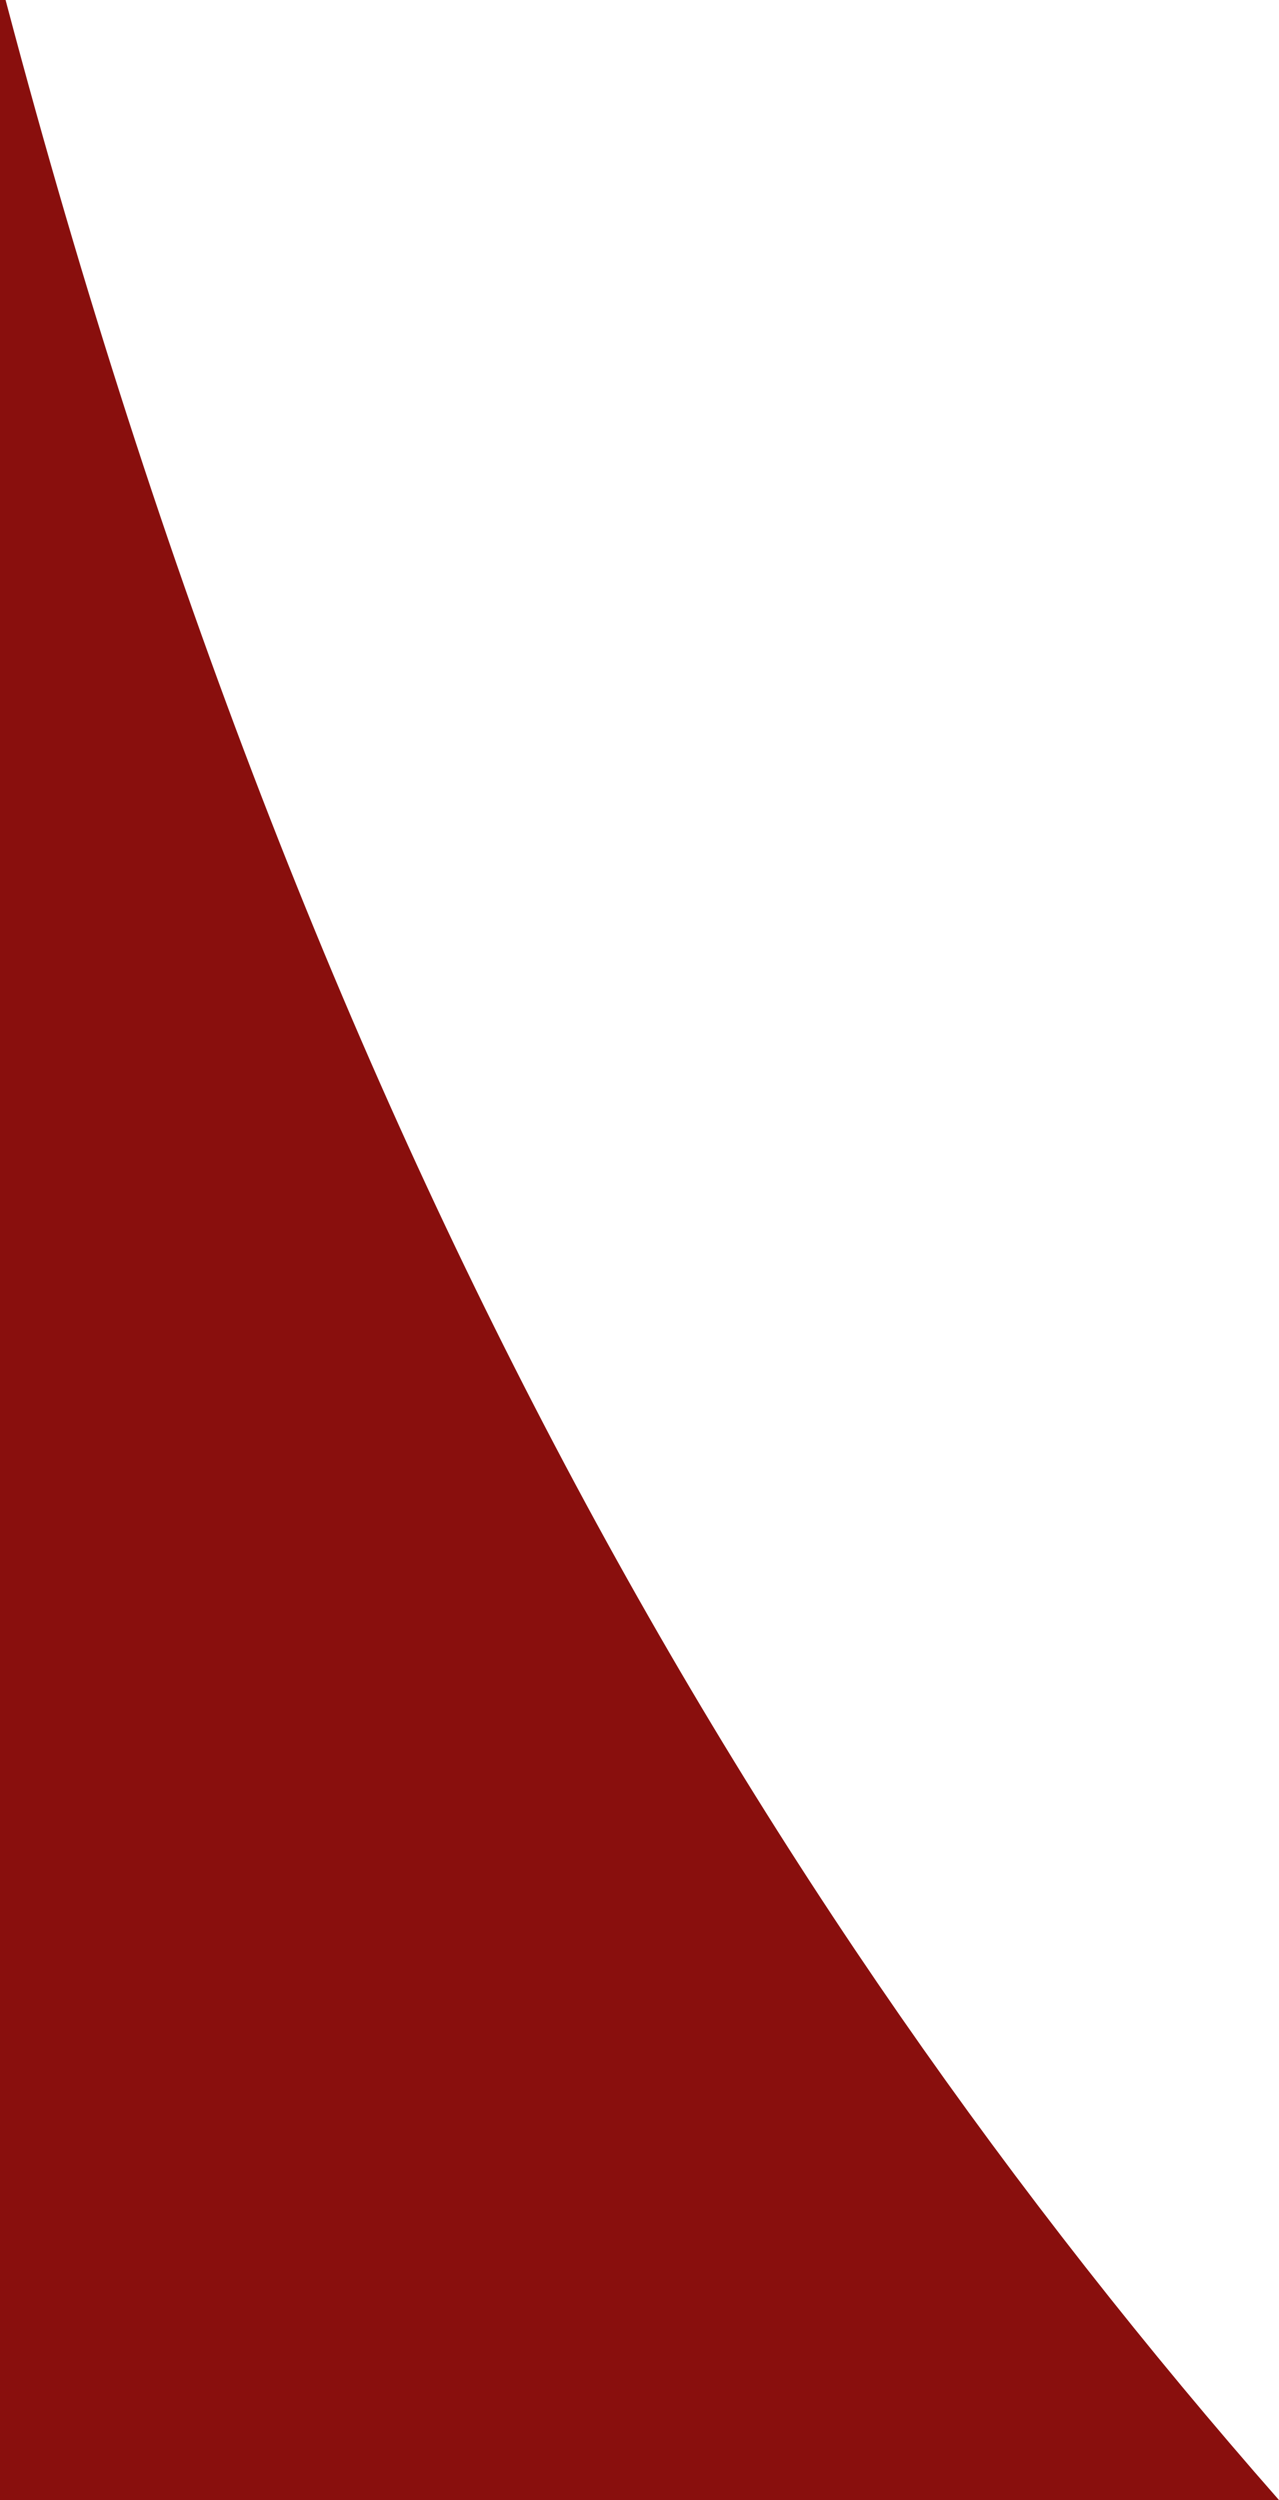 <?xml version="1.0" encoding="utf-8"?>
<!-- Generator: Adobe Illustrator 25.0.1, SVG Export Plug-In . SVG Version: 6.00 Build 0)  -->
<svg version="1.1" id="Layer_1" xmlns="http://www.w3.org/2000/svg" xmlns:xlink="http://www.w3.org/1999/xlink" x="0px" y="0px"
	 viewBox="0 0 361.3 706" style="enable-background:new 0 0 361.3 706;" xml:space="preserve">
<style type="text/css">
	.st0{fill:#890F0D;}
</style>
<g id="Layer_2_1_">
	<g id="Layer_1-2">
		<path class="st0" d="M0-6v712h361.3C213,537.2,84.9,318.7,0-6z"/>
	</g>
</g>
</svg>
